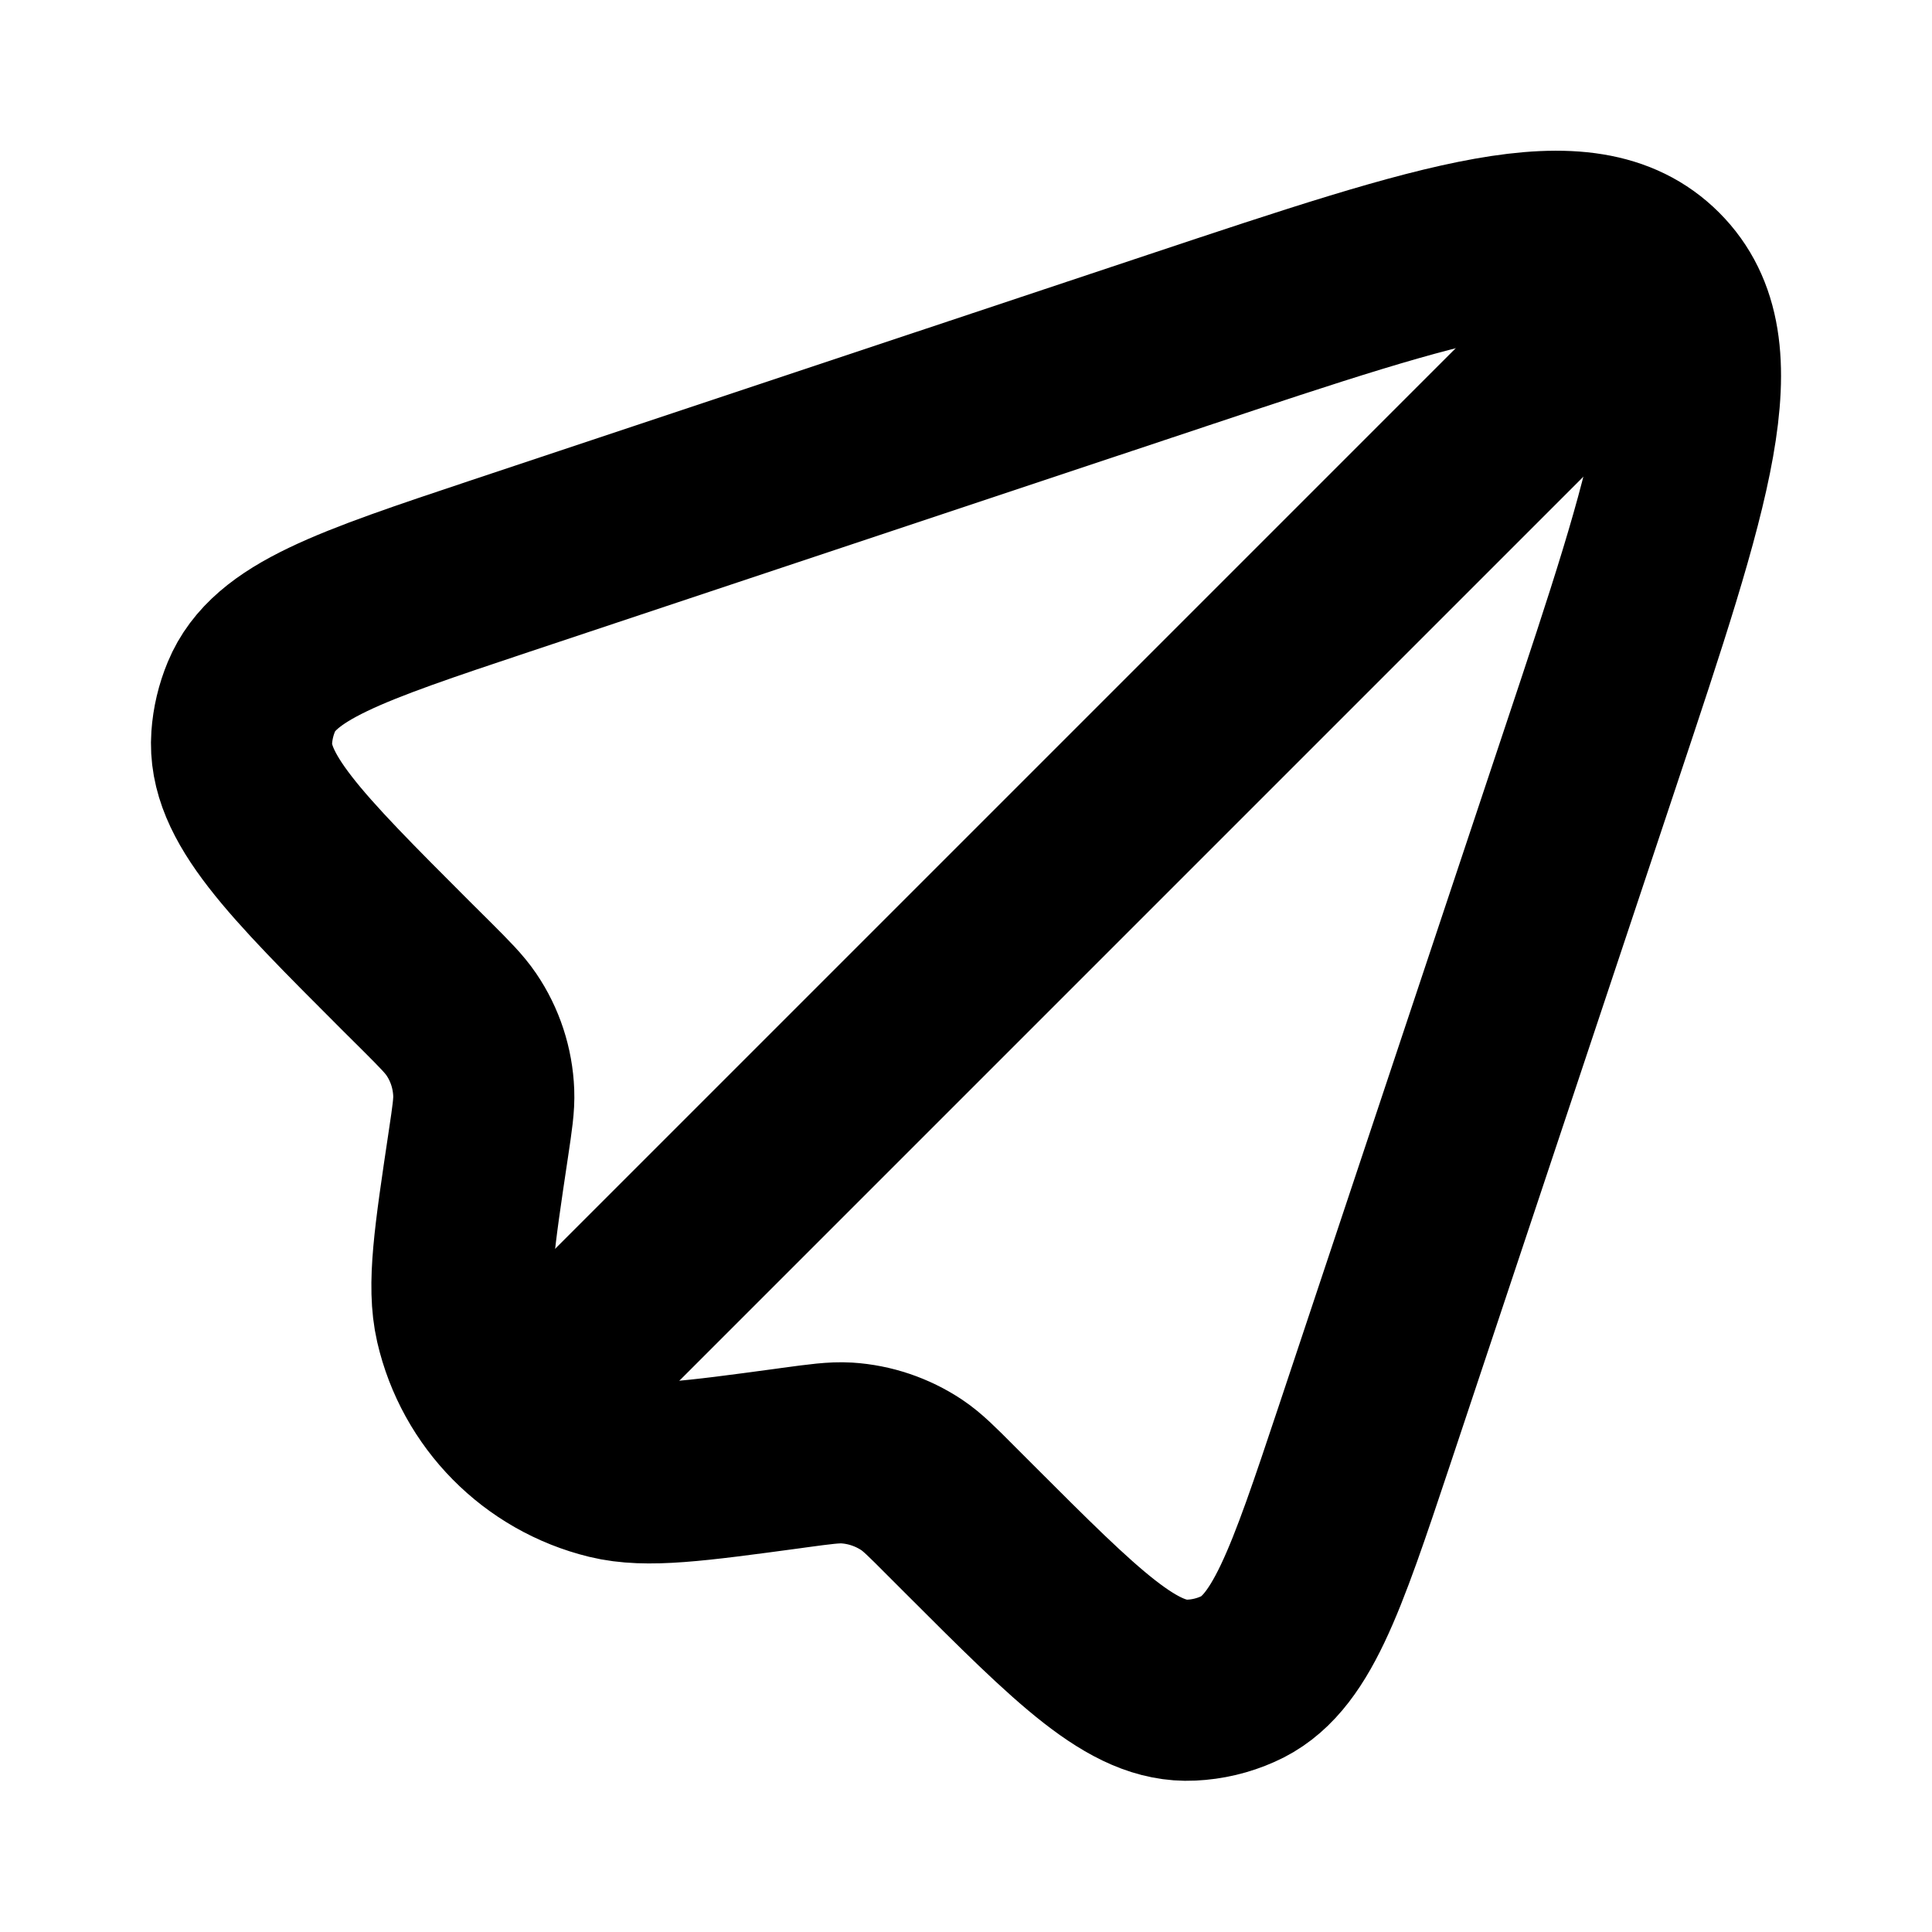 <svg viewBox="0 0 16 16" fill="none" xmlns="http://www.w3.org/2000/svg">
  <path
    d="M11.299 11.889L13.177 6.254C13.926 4.007 14.3 2.884 13.707 2.291C13.114 1.698 11.991 2.072 9.744 2.821L4.145 4.687C2.896 5.104 2.271 5.312 2.082 5.77C2.037 5.878 2.01 5.992 2.002 6.108C1.967 6.602 2.432 7.068 3.363 7.999L3.533 8.168C3.686 8.321 3.762 8.398 3.82 8.483C3.934 8.65 3.998 8.847 4.006 9.049C4.01 9.152 3.994 9.259 3.962 9.473C3.845 10.255 3.786 10.646 3.855 10.947C3.993 11.547 4.458 12.018 5.056 12.164C5.356 12.237 5.747 12.184 6.531 12.078L6.574 12.072C6.795 12.042 6.906 12.027 7.012 12.033C7.204 12.045 7.39 12.108 7.551 12.215C7.639 12.274 7.718 12.353 7.875 12.511L8.026 12.662C8.932 13.568 9.385 14.021 9.866 13.997C9.999 13.991 10.129 13.96 10.25 13.906C10.691 13.713 10.893 13.105 11.299 11.889Z"
    stroke="currentColor" stroke-width="1.5" stroke-linecap="round" />
  <path d="M5 11L13 3" stroke="currentColor" stroke-width="1.5" stroke-linecap="round" />
</svg>

